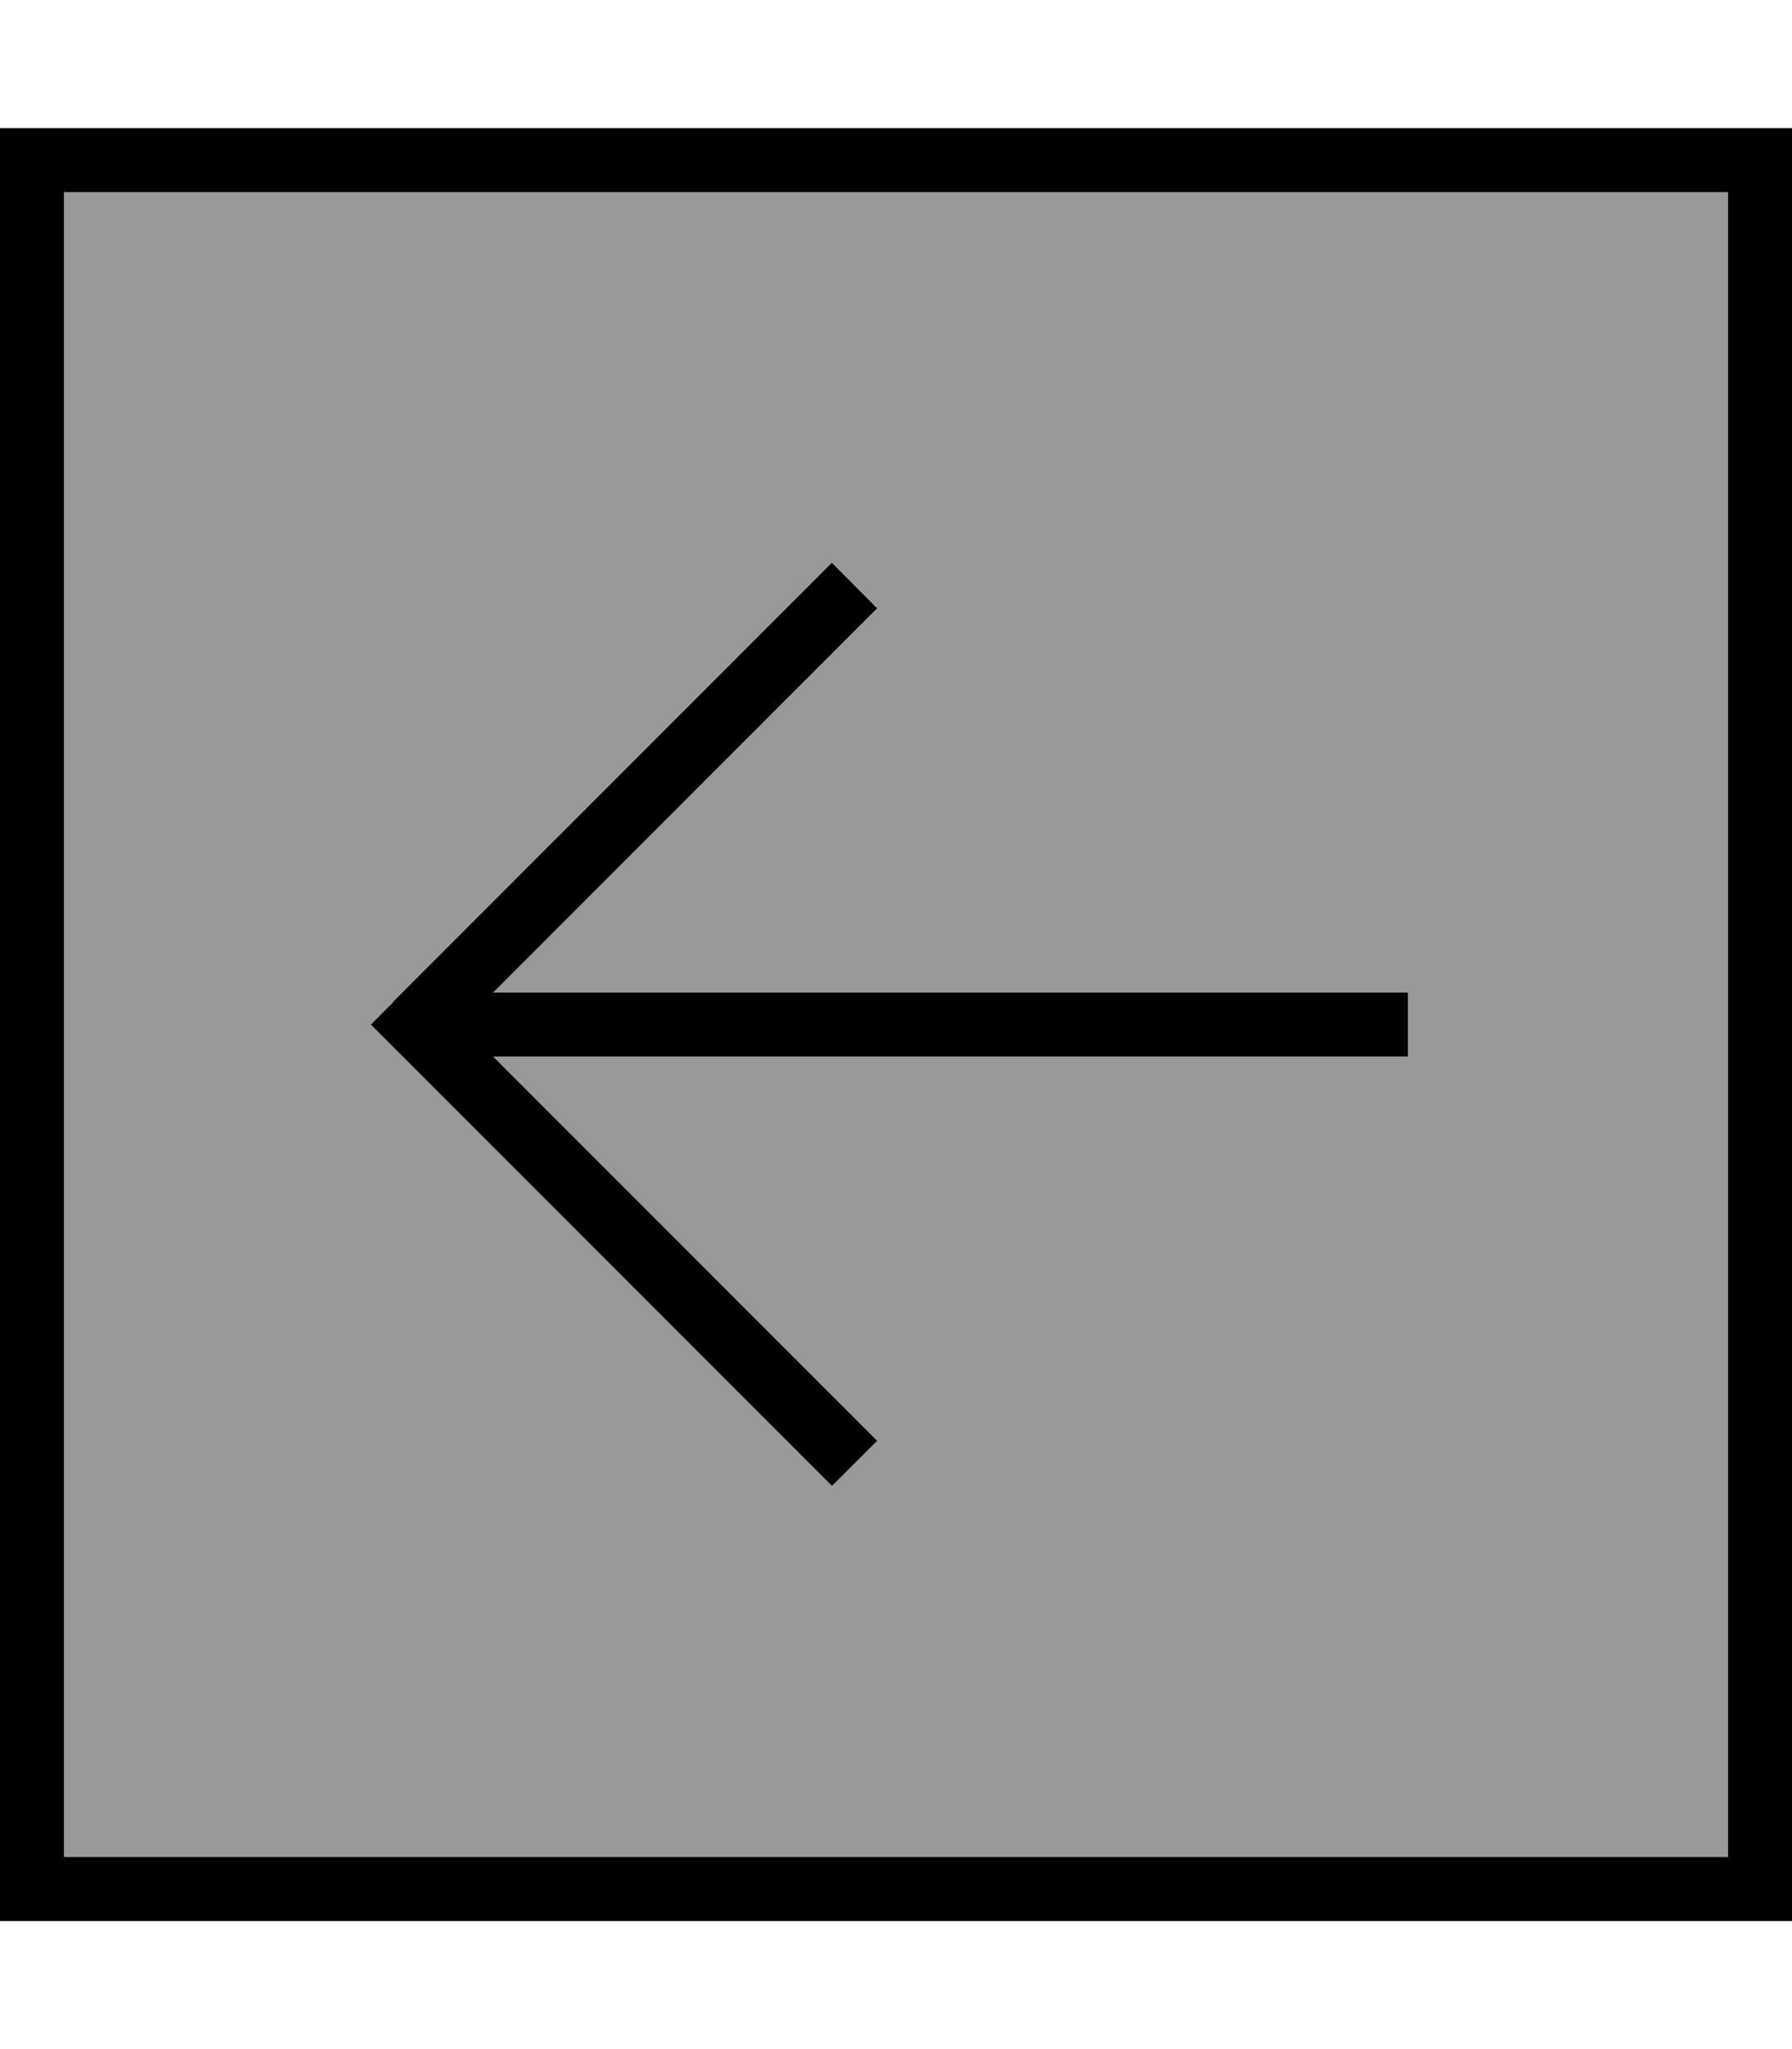 <svg fill="currentColor" xmlns="http://www.w3.org/2000/svg" viewBox="0 0 448 512"><!--! Font Awesome Pro 6.7.2 by @fontawesome - https://fontawesome.com License - https://fontawesome.com/license (Commercial License) Copyright 2024 Fonticons, Inc. --><defs><style>.fa-secondary{opacity:.4}</style></defs><path class="fa-secondary" d="M16 48l0 416 416 0 0-416L16 48zM92.7 256l5.7-5.7 104-104 5.7-5.7L219.3 152l-5.7 5.7L123.3 248 344 248l8 0 0 16-8 0-220.7 0 90.3 90.3 5.7 5.7L208 371.3l-5.7-5.7-104-104L92.7 256z"/><path class="fa-primary" d="M16 464l416 0 0-416L16 48l0 416zM0 480l0-16L0 48 0 32l16 0 416 0 16 0 0 16 0 416 0 16-16 0L16 480 0 480zM98.3 250.3l104-104 5.7-5.7L219.3 152l-5.7 5.7L123.3 248 344 248l8 0 0 16-8 0-220.7 0 90.3 90.3 5.7 5.7L208 371.3l-5.7-5.7-104-104L92.7 256l5.7-5.7z"/></svg>